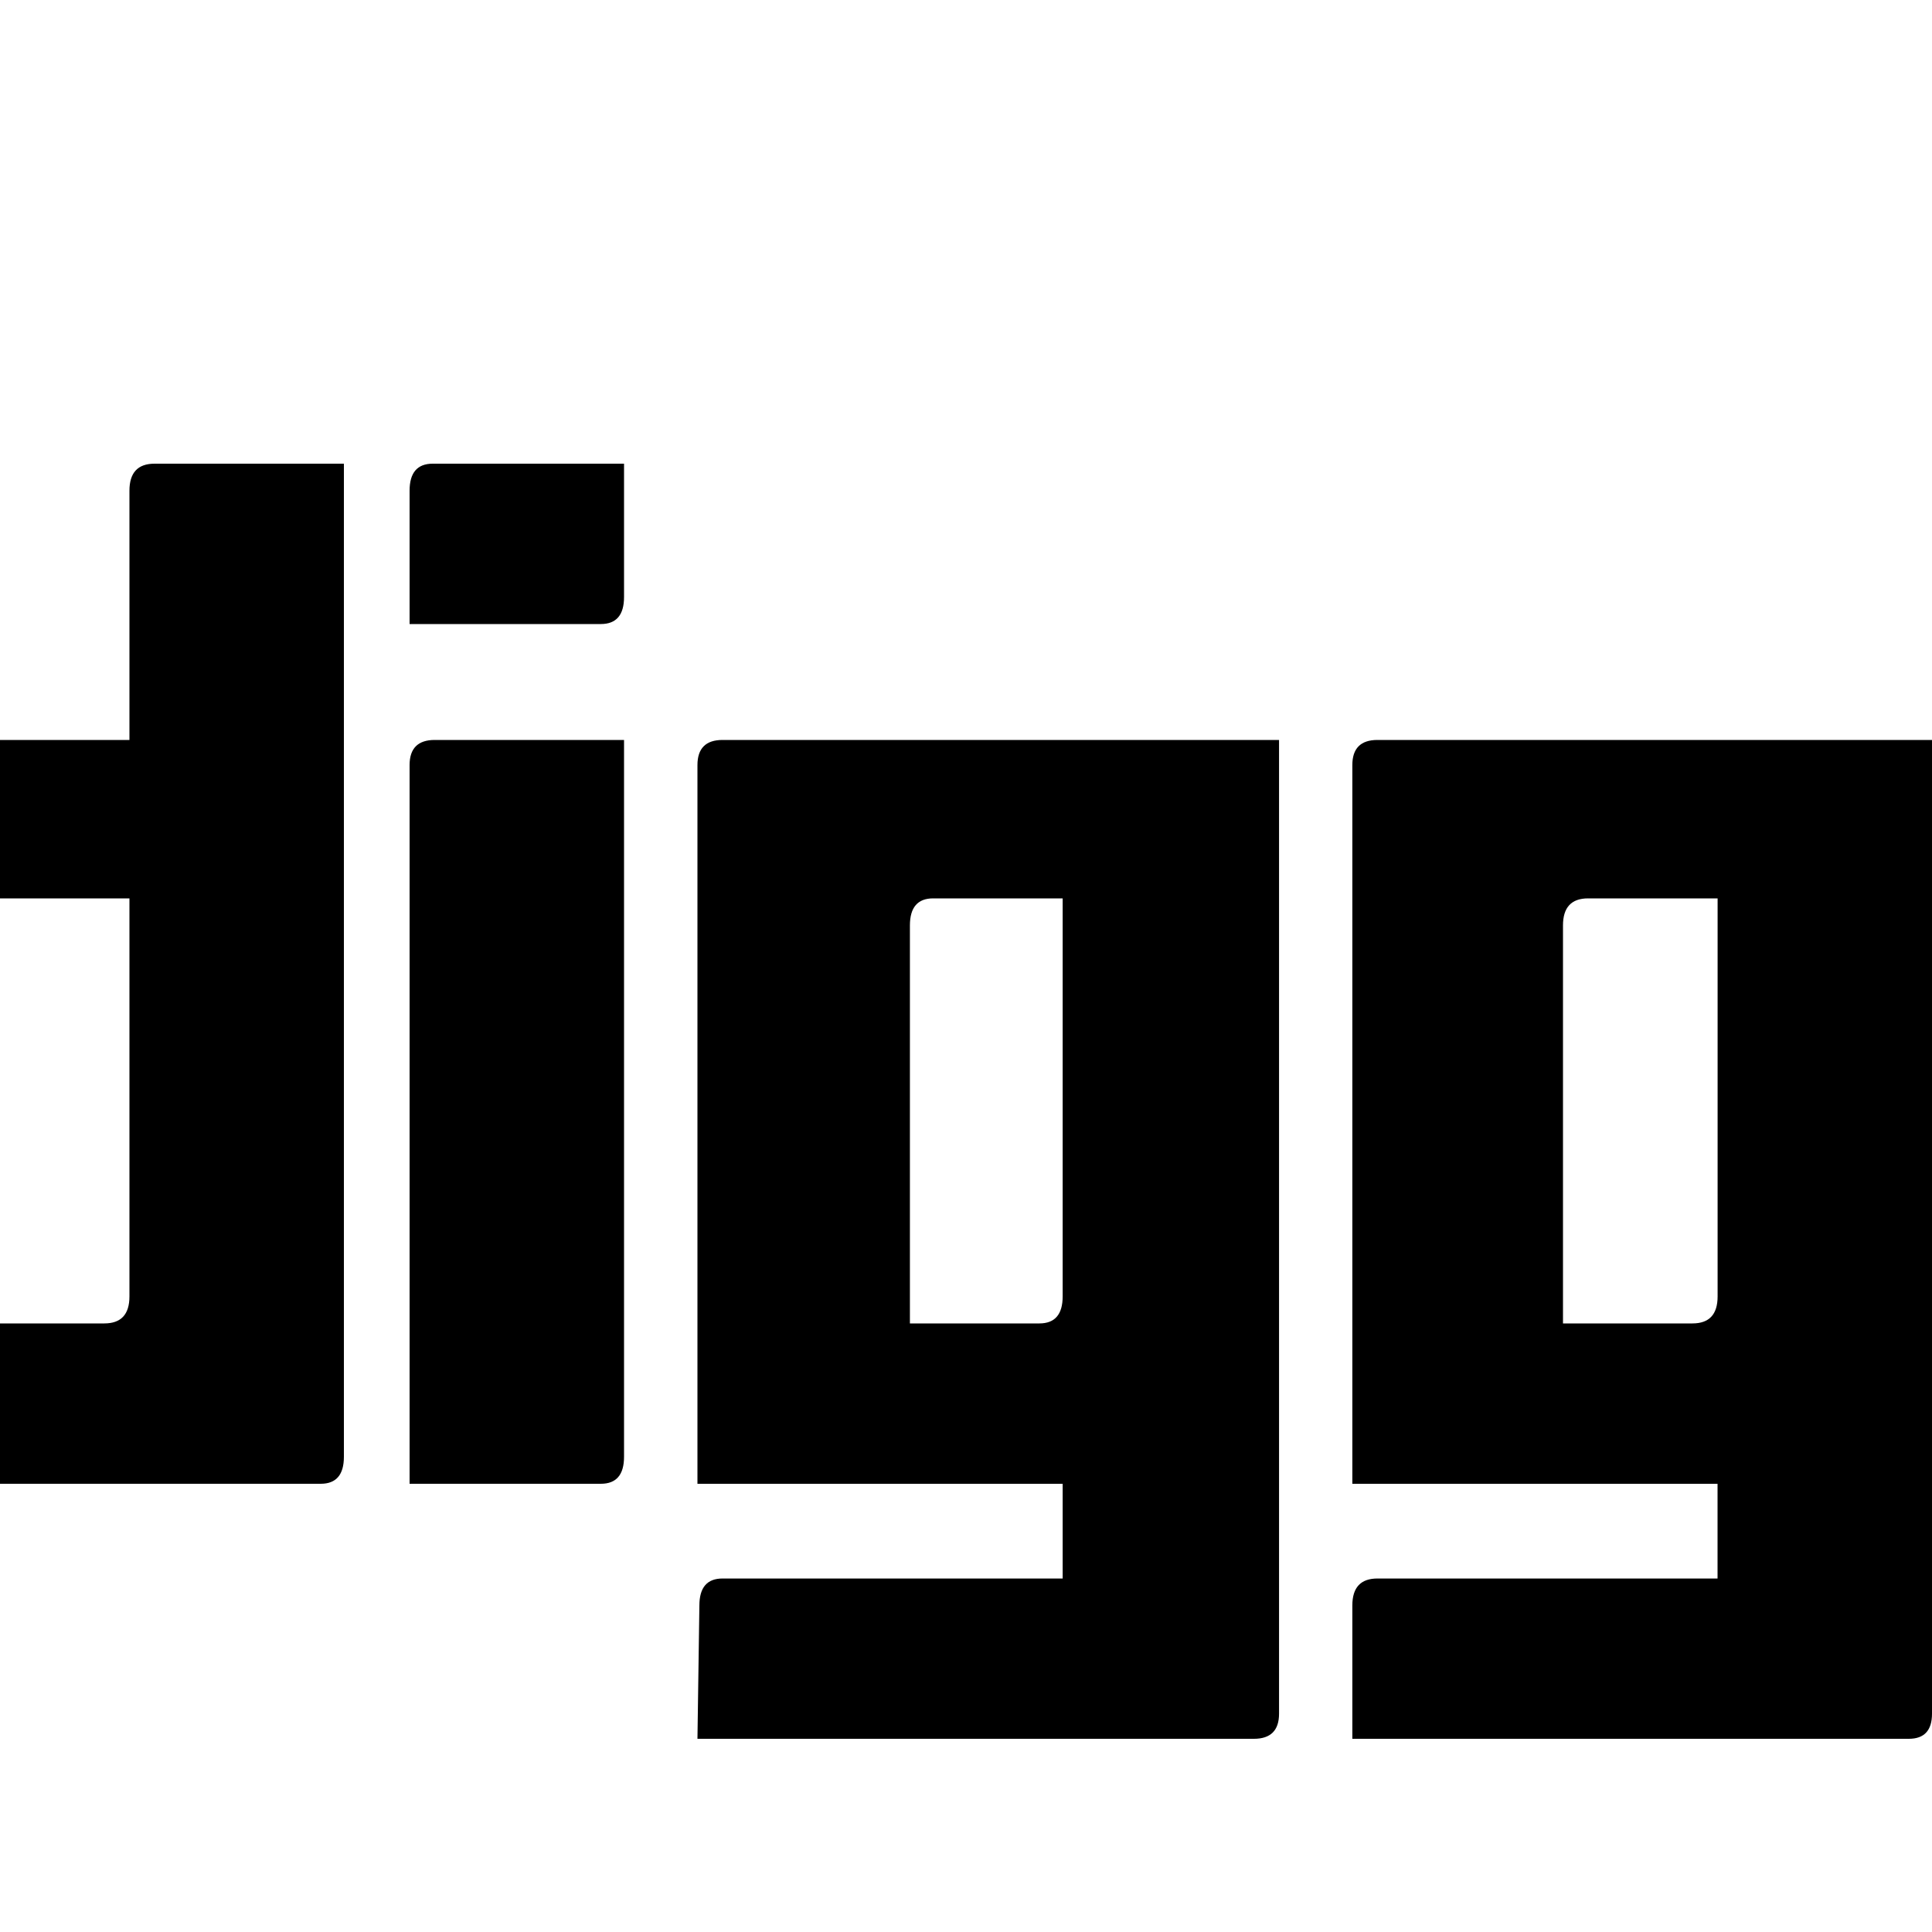 <svg xmlns="http://www.w3.org/2000/svg" xmlns:xlink="http://www.w3.org/1999/xlink" id="Layer_1" width="32" height="32" x="0" y="0" enable-background="new 2 0 32 32" version="1.1" viewBox="2 0 32 32" xml:space="preserve"><path d="M-1.904,24.576V12.672c0-0.277,0.139-0.416,0.416-0.416h5.632V8.128c0-0.299,0.139-0.448,0.416-0.448h3.136v16.448	c0,0.299-0.128,0.448-0.384,0.448H-1.904z M1.584,21.92h2.144c0.277,0,0.416-0.149,0.416-0.447V14.88H2	c-0.277,0-0.416,0.149-0.416,0.448V21.92z M8.784,24.576V12.672c0-0.277,0.139-0.416,0.416-0.416h3.136v11.872	c0,0.299-0.128,0.448-0.384,0.448H8.784z M8.784,10.336V8.128c0-0.299,0.128-0.448,0.384-0.448h3.168v2.208	c0,0.298-0.128,0.448-0.384,0.448H8.784z M13.552,24.576V12.672c0-0.277,0.139-0.416,0.416-0.416h9.217v16.128	c0,0.277-0.139,0.416-0.416,0.416h-9.217l0.032-2.208c0-0.299,0.128-0.447,0.384-0.447h5.633v-1.568H13.552z M17.071,21.92h2.145	c0.256,0,0.385-0.149,0.385-0.447V14.88h-2.145c-0.256,0-0.385,0.149-0.385,0.448V21.92z M24.399,26.592	c0-0.299,0.139-0.447,0.416-0.447h5.633v-1.568h-6.049V12.672c0-0.277,0.139-0.416,0.416-0.416H34v16.128	c0,0.277-0.128,0.416-0.384,0.416h-9.217V26.592z M27.888,21.92h2.145c0.277,0,0.416-0.149,0.416-0.447V14.88h-2.145	c-0.277,0-0.416,0.149-0.416,0.448V21.92z"/></svg>